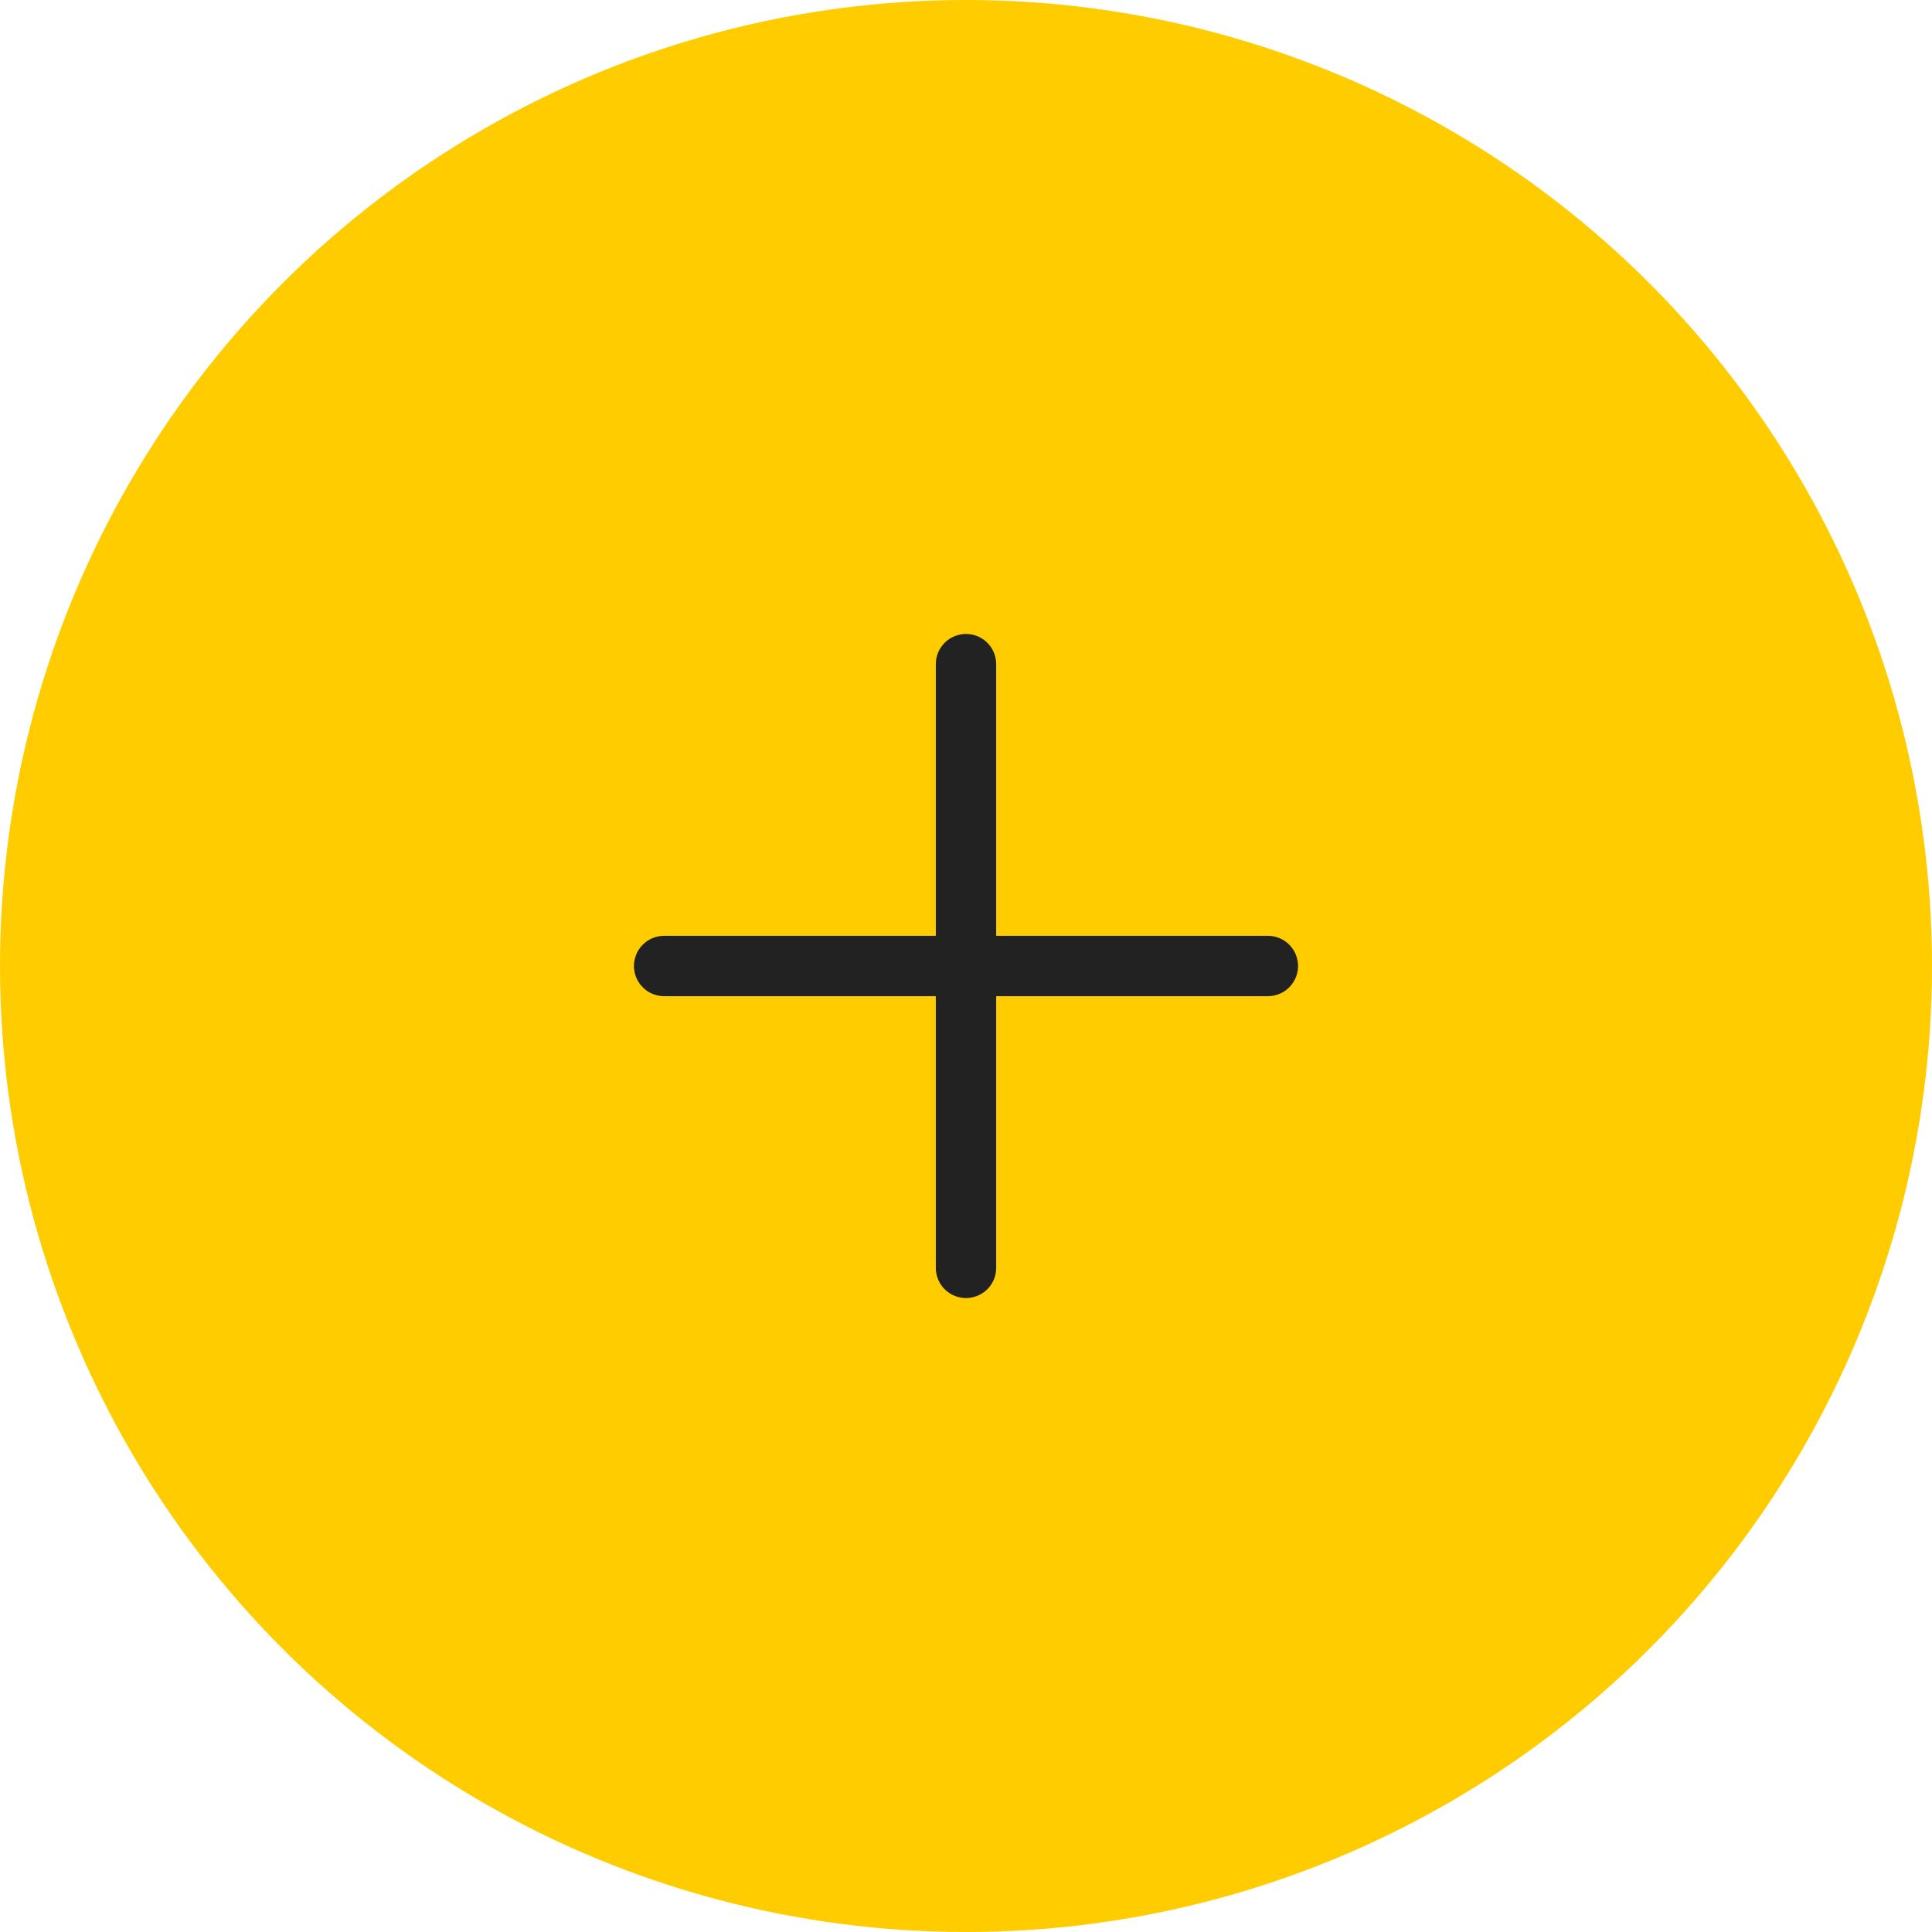 <svg xmlns="http://www.w3.org/2000/svg" width="48" height="48" viewBox="0 0 48 48">
    <g fill="none" fill-rule="evenodd">
        <g>
            <g>
                <g transform="translate(-164, -1488) translate(0, 576) translate(164, 912)">
                    <circle cx="24" cy="24" r="24" fill="#FC0"/>
                    <g stroke="#222" stroke-linecap="round" stroke-linejoin="round" stroke-width="1.5">
                        <g>
                            <path d="M2.197 2.197L12.803 12.803" transform="translate(12, 12) translate(4.5, 4.5) translate(7.5, 7.5) rotate(-45) translate(-7.5, -7.5)"/>
                            <path d="M2.197 2.197L12.803 12.803" transform="translate(12, 12) translate(4.5, 4.5) translate(7.5, 7.5) rotate(45) translate(-7.5, -7.5)"/>
                        </g>
                    </g>
                </g>
            </g>
        </g>
    </g>
</svg>
